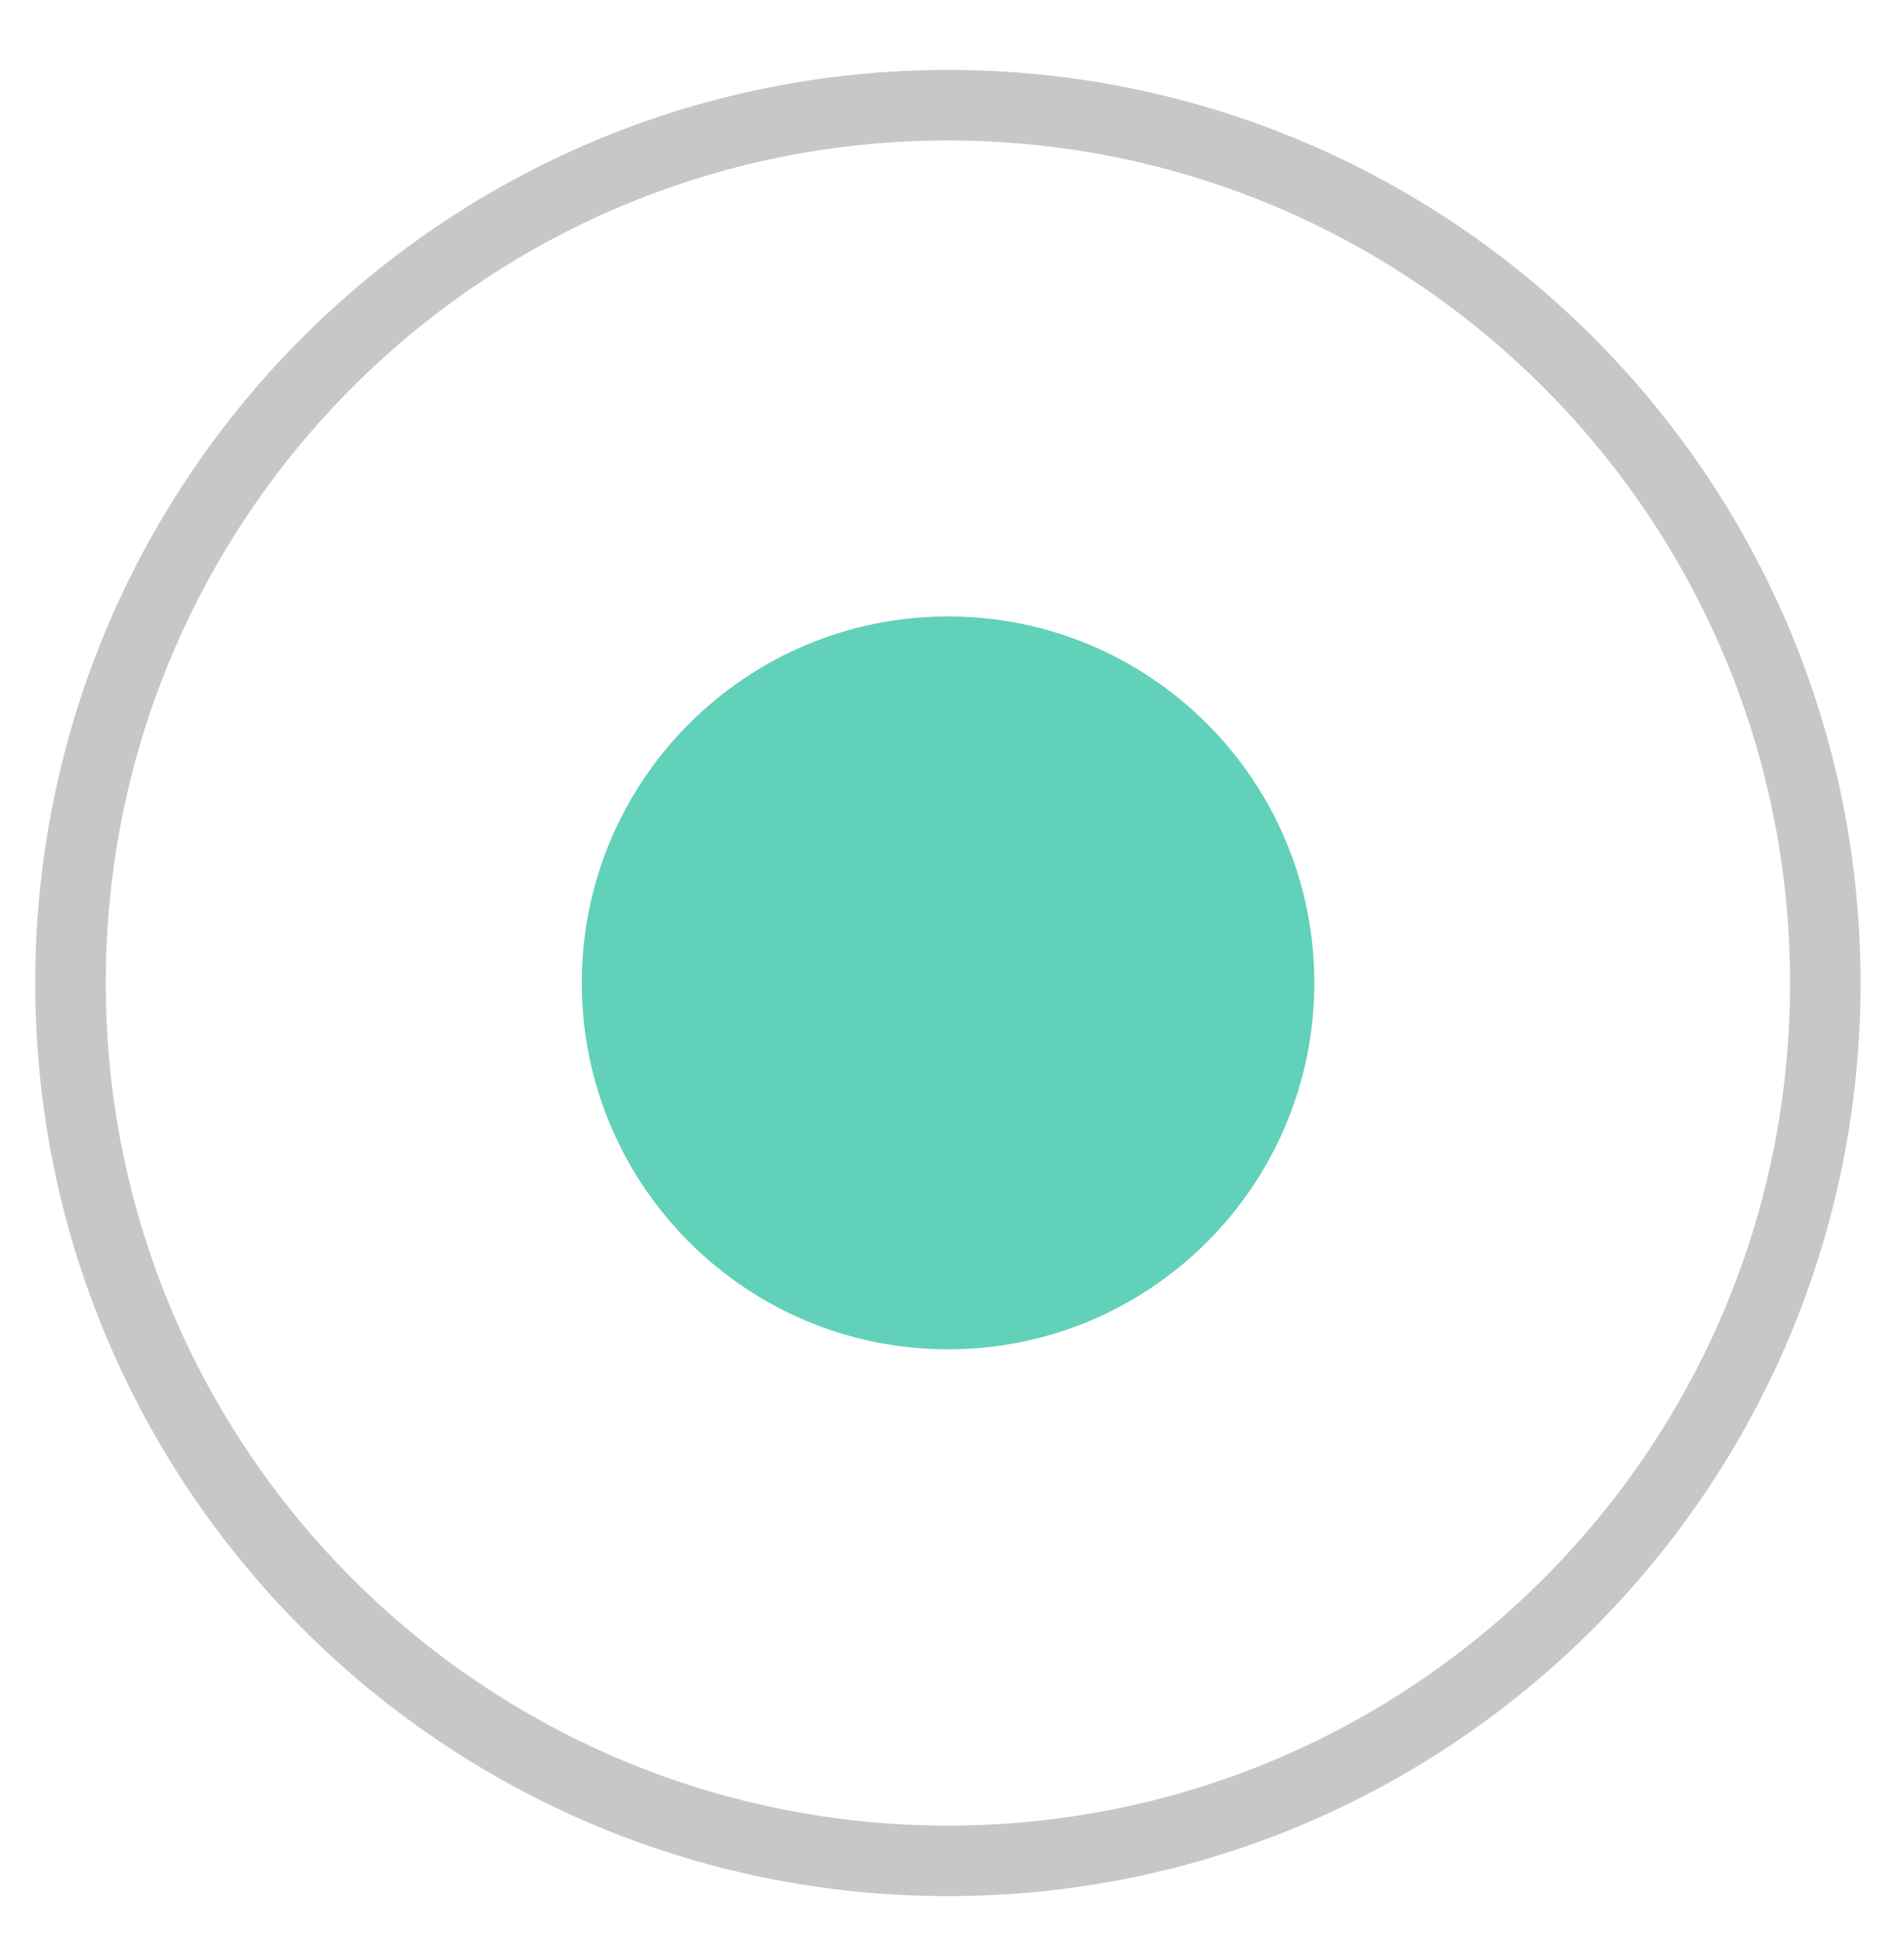 <svg width="54" height="55" viewBox="0 0 54 55" fill="none" xmlns="http://www.w3.org/2000/svg">
<path fill-rule="evenodd" clip-rule="evenodd" d="M26.888 17.474C32.625 17.474 37.276 22.124 37.276 27.862C37.276 33.599 32.625 38.25 26.888 38.25C21.151 38.25 16.5 33.599 16.5 27.862C16.5 22.124 21.151 17.474 26.888 17.474Z" fill="#62D1BA"/>
<path opacity="0.3" d="M26.884 2.982C40.627 2.982 51.768 14.123 51.768 27.866C51.768 41.609 40.627 52.75 26.884 52.75C13.141 52.75 2 41.609 2 27.866C2 14.123 13.141 2.982 26.884 2.982Z" stroke="#444444" stroke-width="2"/>
</svg>
